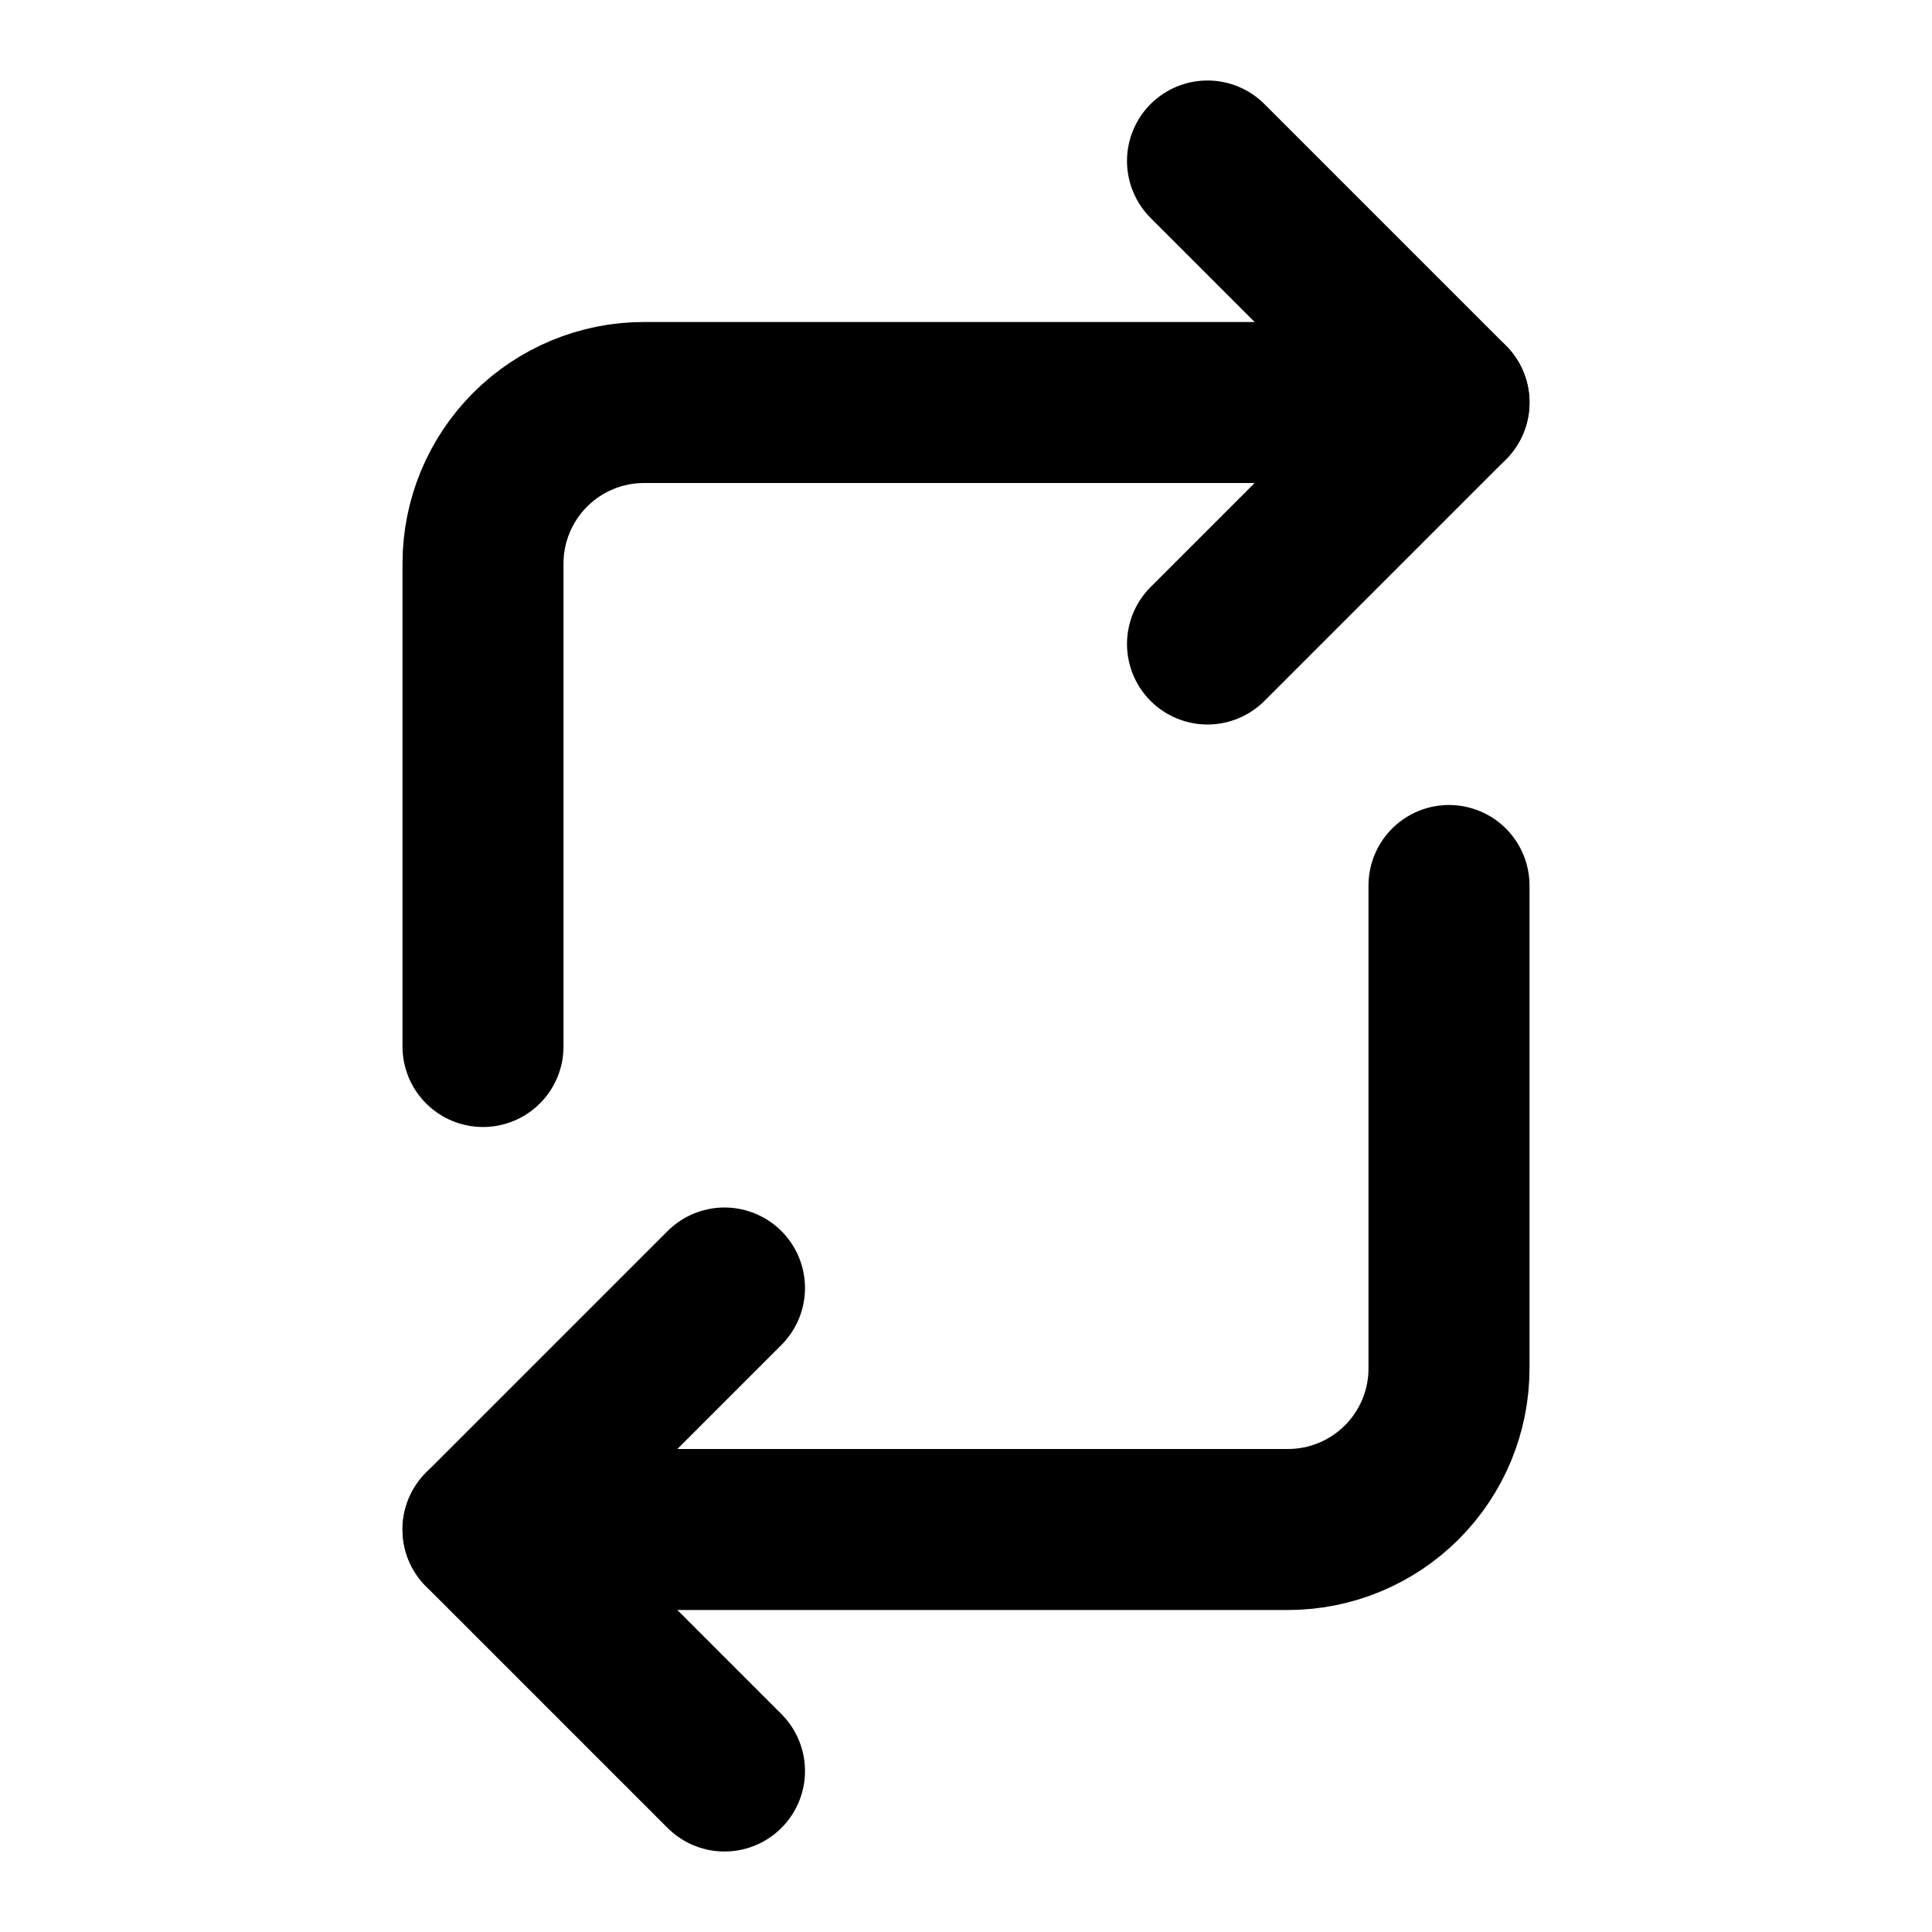 <svg width="24" height="24" viewBox="0 0 24 24" fill="none" xmlns="http://www.w3.org/2000/svg">
<path d="M15 2L18 5L15 8" stroke="black" stroke-width="2" stroke-linecap="round" stroke-linejoin="round"/>
<path d="M6 13V7C6 6.47 6.211 5.961 6.586 5.586C6.961 5.211 7.47 5 8 5L18 5" stroke="black" stroke-width="2" stroke-linecap="round" stroke-linejoin="round"/>
<path d="M9 22L6 19L9 16" stroke="black" stroke-width="2" stroke-linecap="round" stroke-linejoin="round"/>
<path d="M18 11V17C18 17.53 17.789 18.039 17.414 18.414C17.039 18.789 16.53 19 16 19H6" stroke="black" stroke-width="2" stroke-linecap="round" stroke-linejoin="round"/>
</svg>
